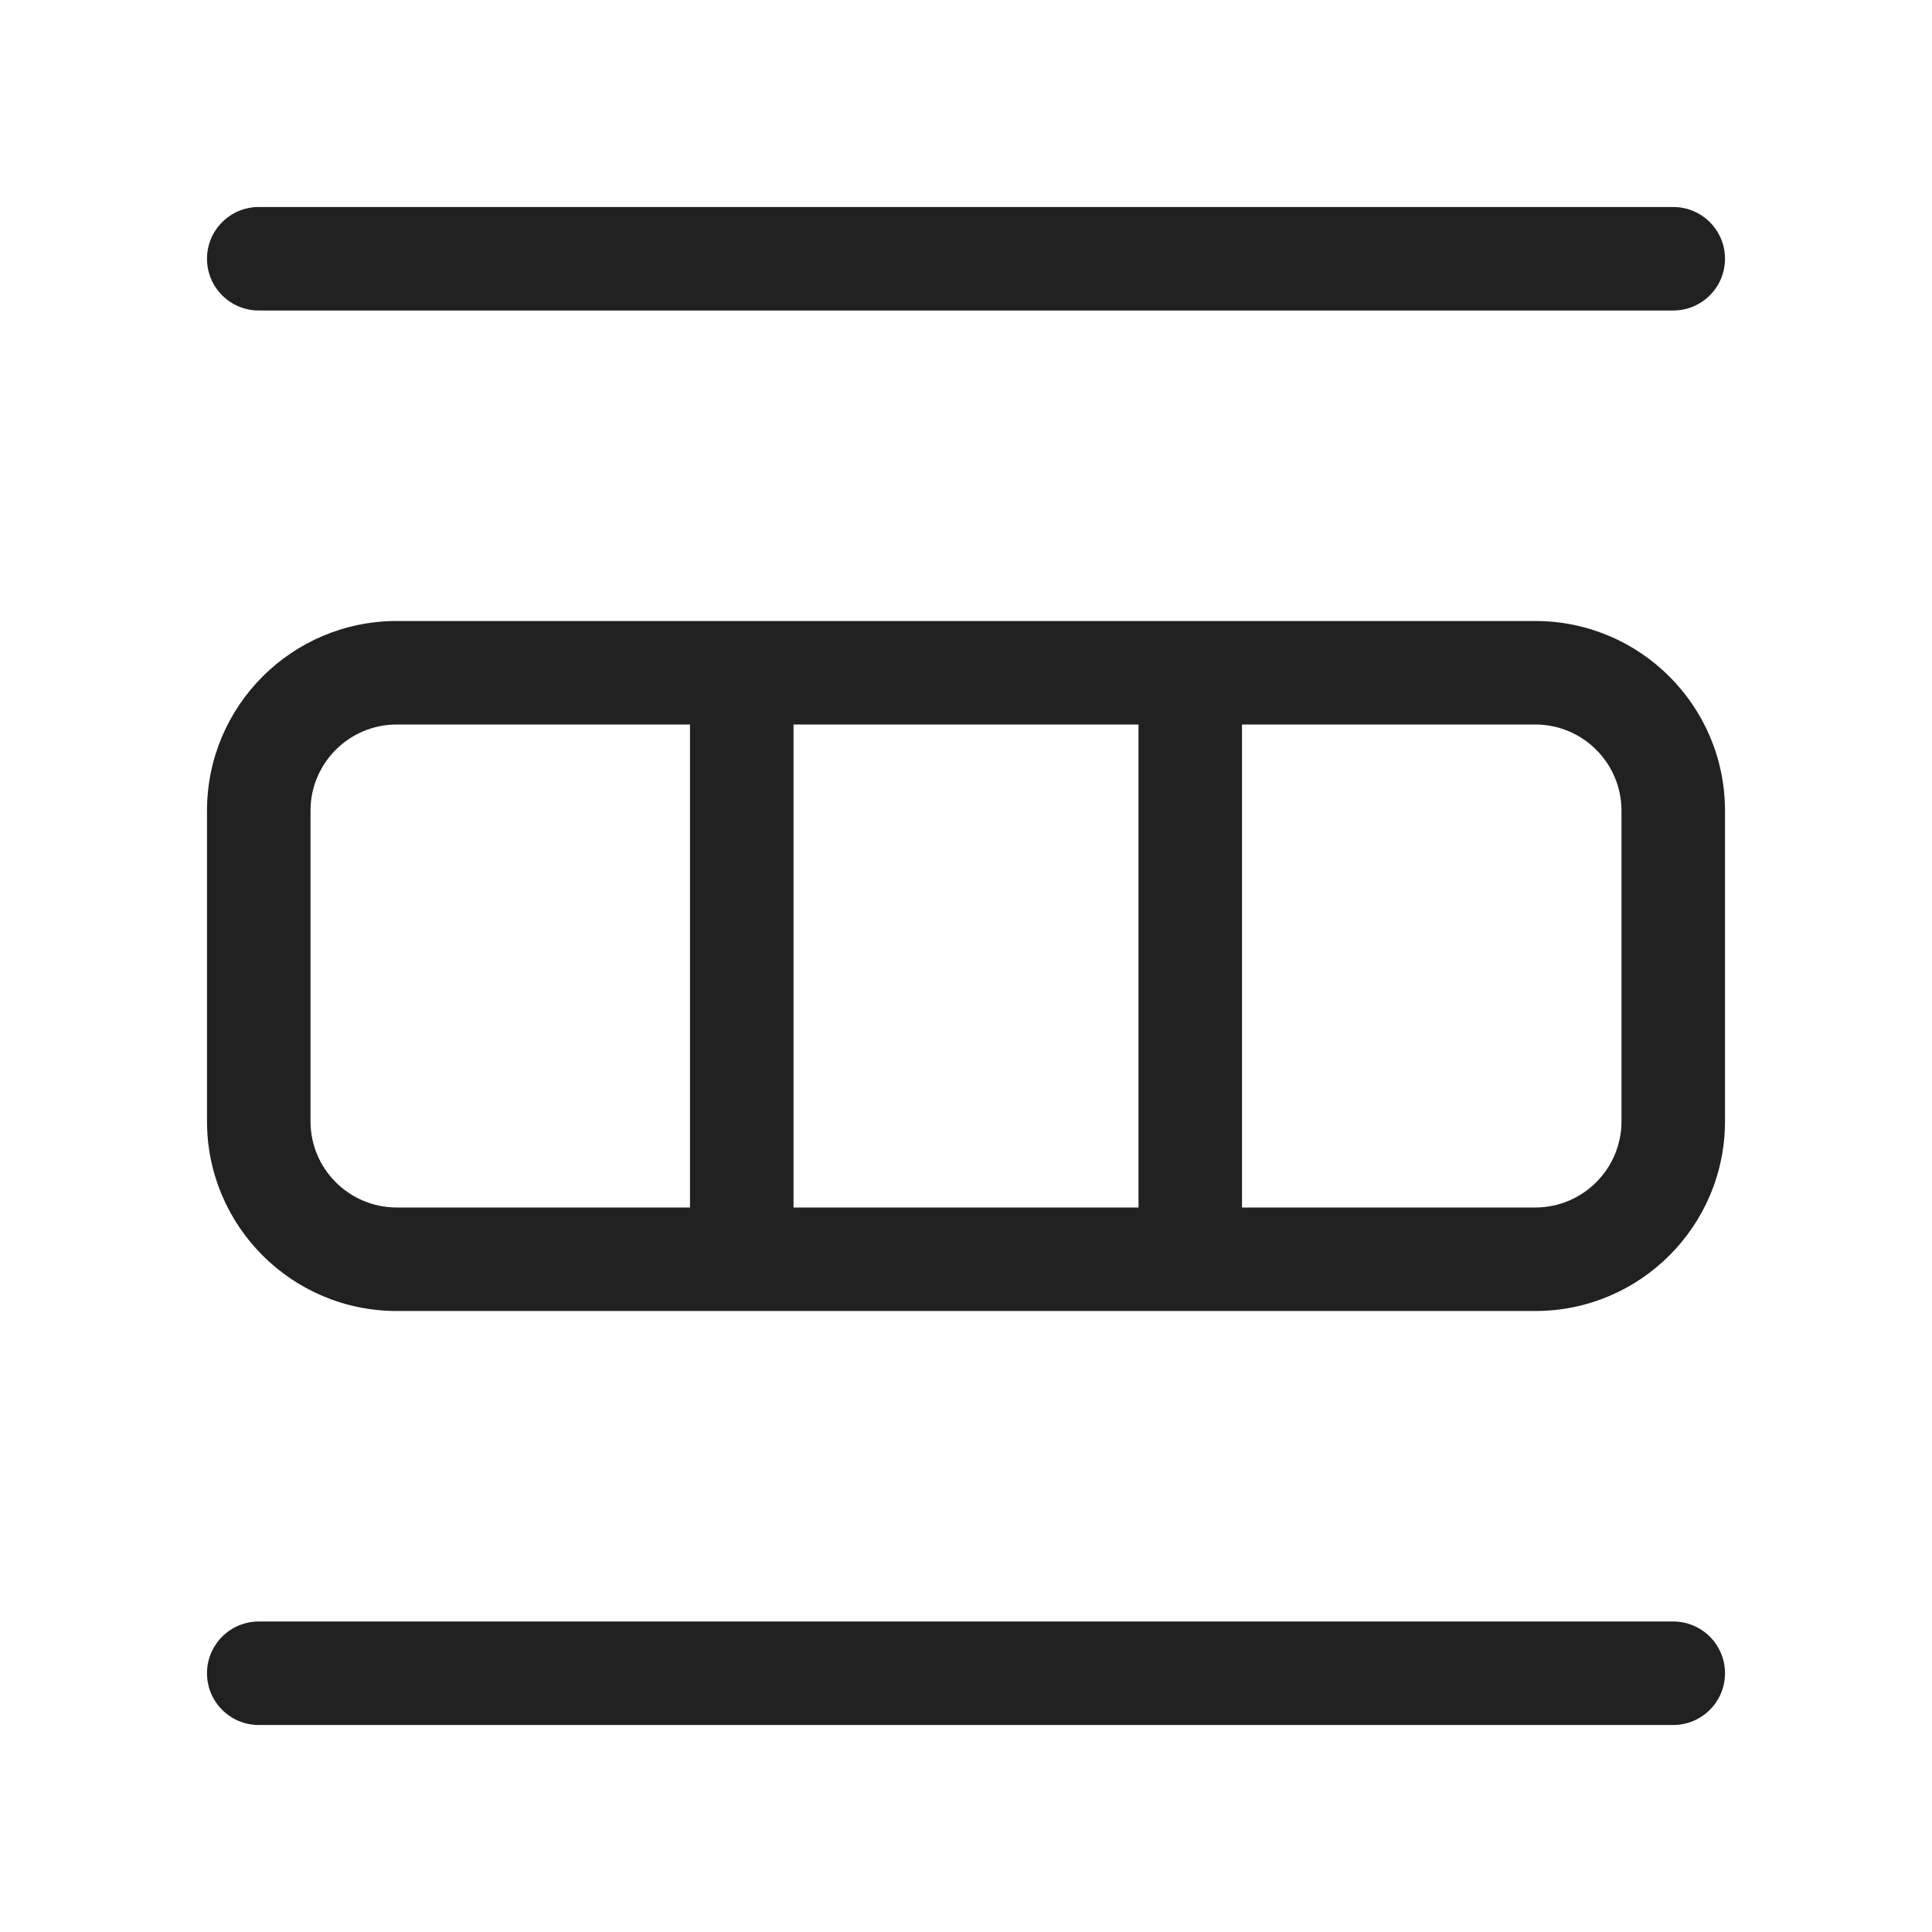 <svg viewBox="0 0 28 28" fill="none" xmlns="http://www.w3.org/2000/svg" height="1em" width="1em">
  <path d="M3.75 23.5C3.336 23.5 3 23.836 3 24.25C3 24.664 3.336 25 3.75 25H24.25C24.664 25 25 24.664 25 24.25C25 23.836 24.664 23.5 24.25 23.5H3.75ZM3.75 3C3.336 3 3 3.336 3 3.75C3 4.164 3.336 4.5 3.75 4.5L24.25 4.5C24.664 4.5 25 4.164 25 3.75C25 3.336 24.664 3 24.25 3H3.75ZM3 16.25C3 17.769 4.231 19 5.75 19H22.25C23.769 19 25 17.769 25 16.25V11.75C25 10.231 23.769 9 22.25 9L5.75 9C4.231 9 3 10.231 3 11.75V16.25ZM5.75 17.5C5.06 17.5 4.5 16.94 4.5 16.25L4.5 11.75C4.5 11.06 5.06 10.5 5.75 10.5L10 10.5L10 17.5H5.75ZM11.5 17.5V10.5H16.5V17.5L11.5 17.5ZM18 17.5V10.5L22.25 10.5C22.94 10.5 23.5 11.06 23.5 11.75V16.25C23.5 16.94 22.94 17.5 22.25 17.5H18Z" fill="#212121"/>
</svg>

